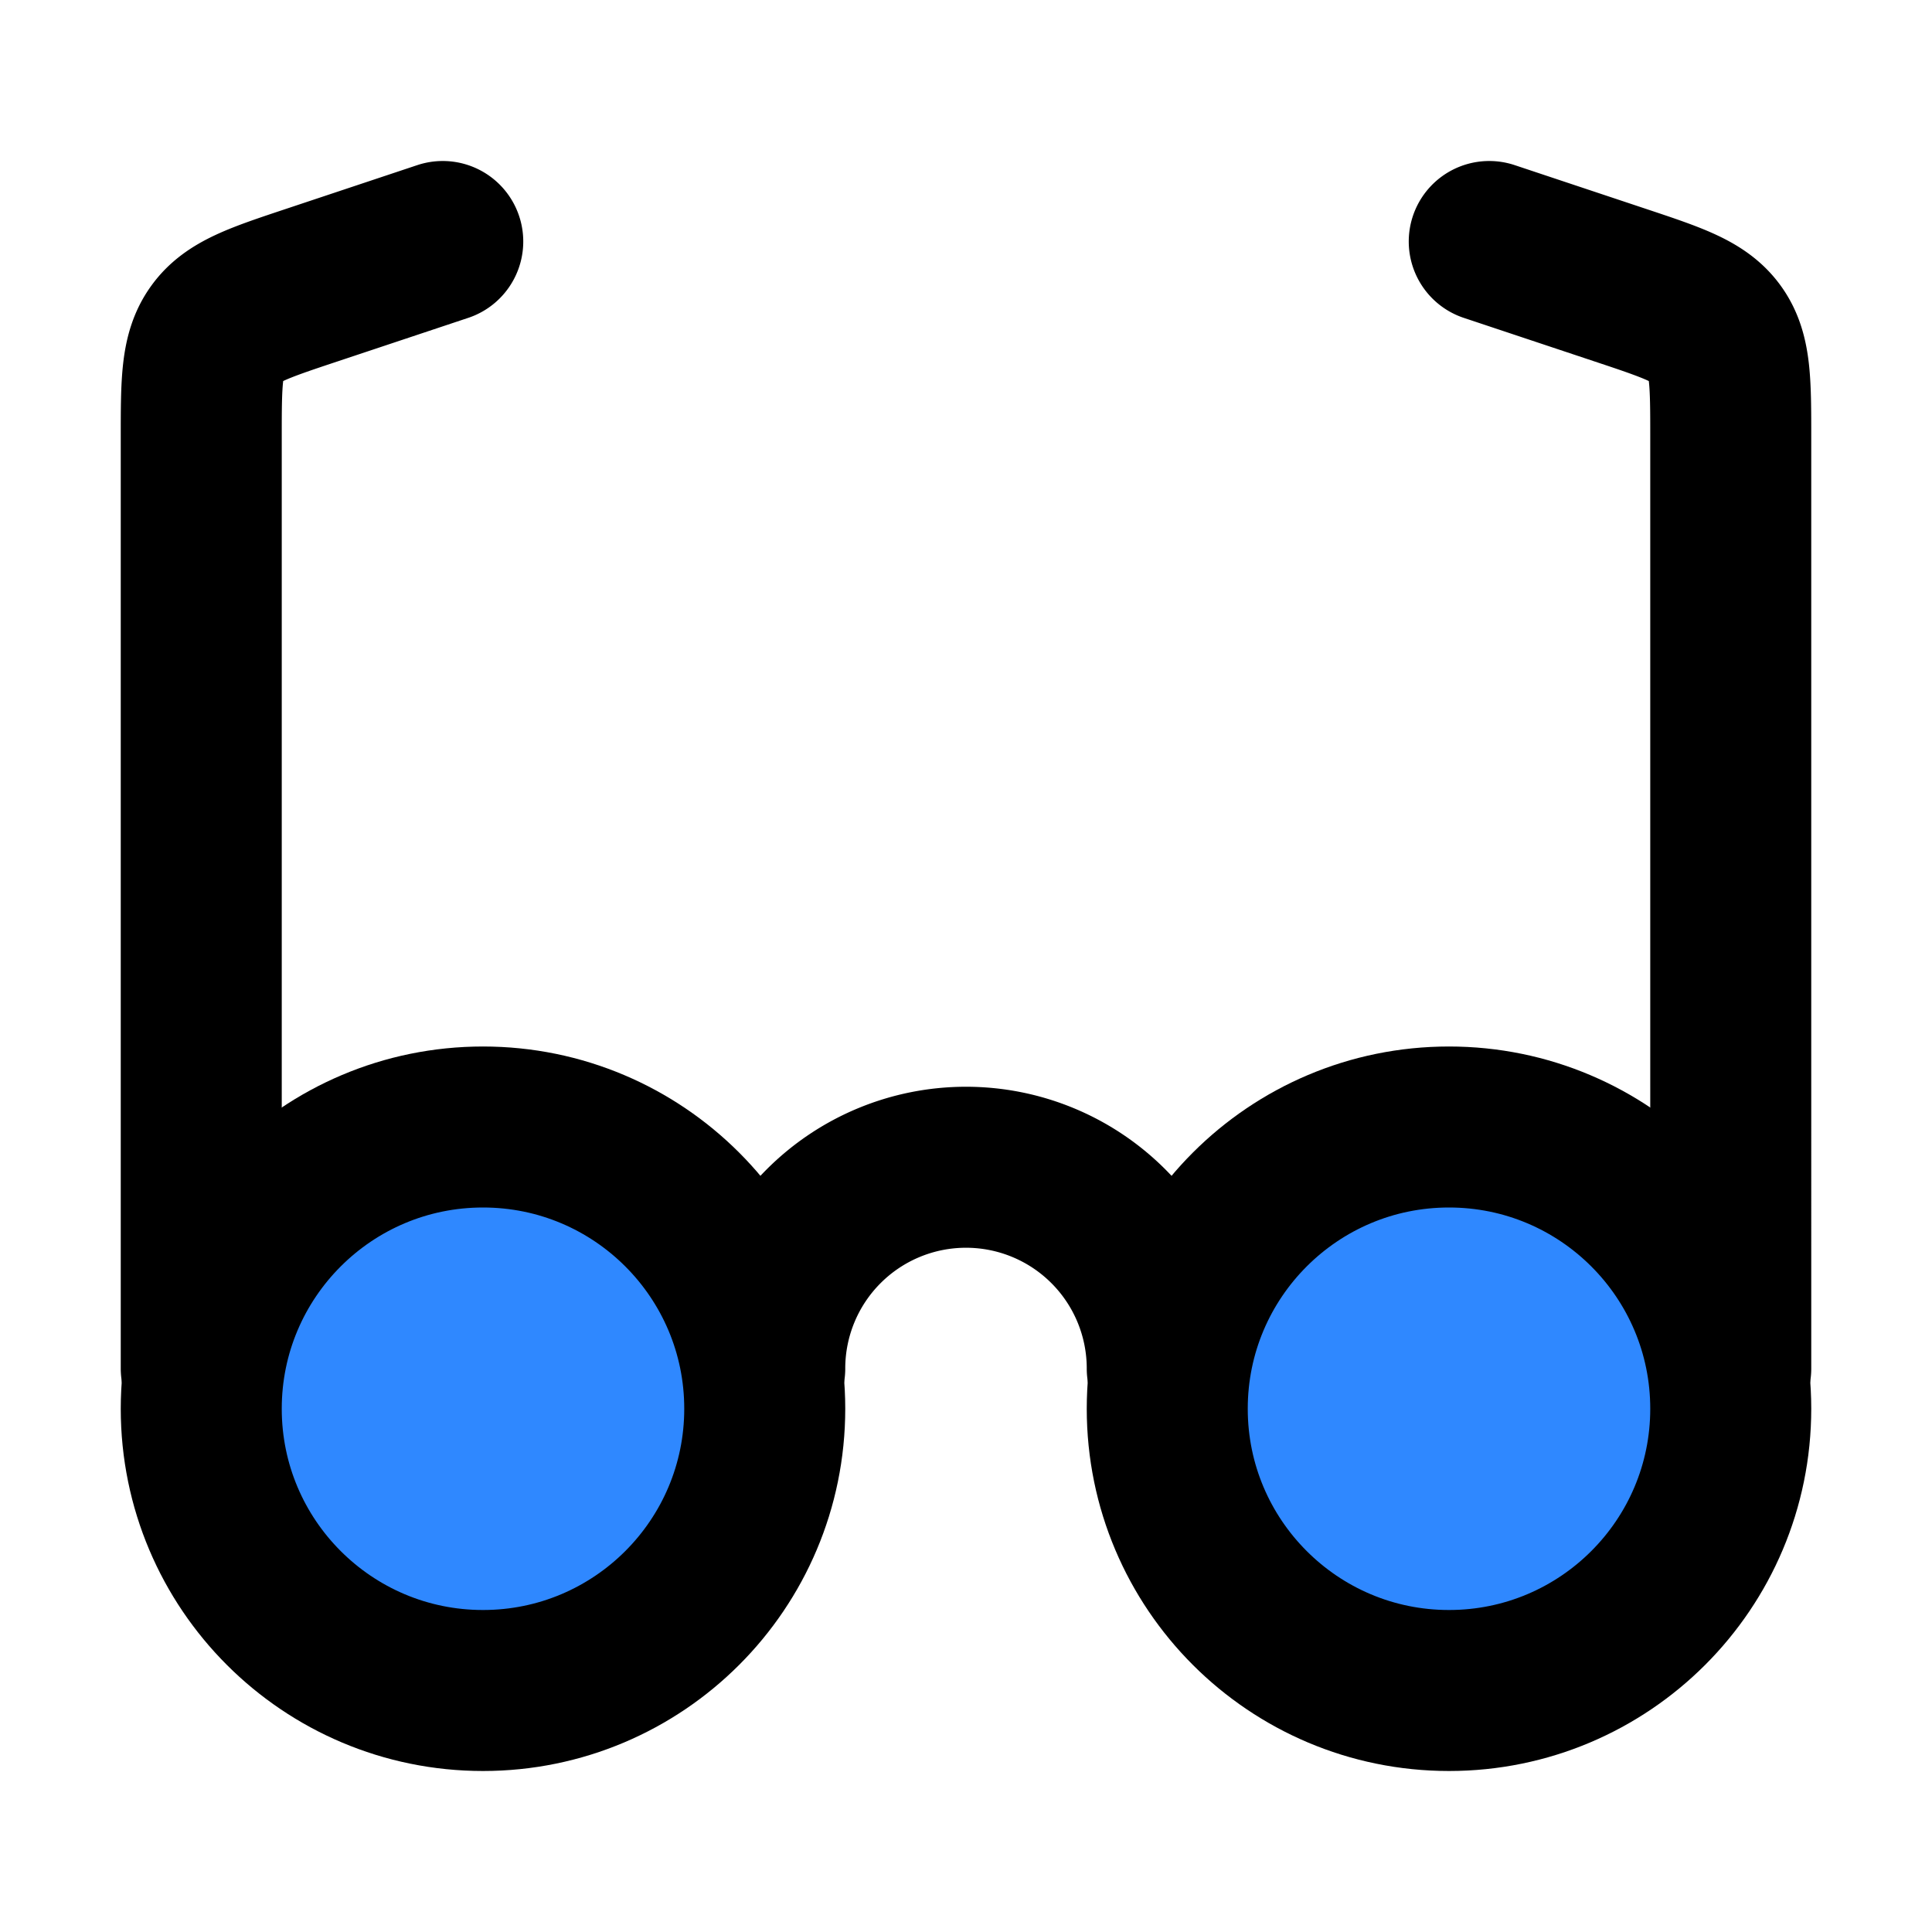 <svg viewBox="0 0 48 48" fill="none" xmlns="http://www.w3.org/2000/svg" height="1em" width="1em">
  <circle cx="12" cy="35" r="7" fill="#2F88FF" stroke="#000" stroke-width="4" stroke-linecap="round" stroke-linejoin="round"/>
  <circle cx="36" cy="35" r="7" fill="#2F88FF" stroke="#000" stroke-width="4" stroke-linecap="round" stroke-linejoin="round"/>
  <path d="M5 34V10.883c0-1.391 0-2.087.378-2.61.377-.525 1.037-.745 2.357-1.185L11 6m32 28V10.883c0-1.391 0-2.087-.377-2.61-.378-.525-1.038-.745-2.358-1.185L37 6m-8 28a5 5 0 0 0-10 0" stroke="#000" stroke-width="4" stroke-linecap="round" stroke-linejoin="round"/>
</svg>
